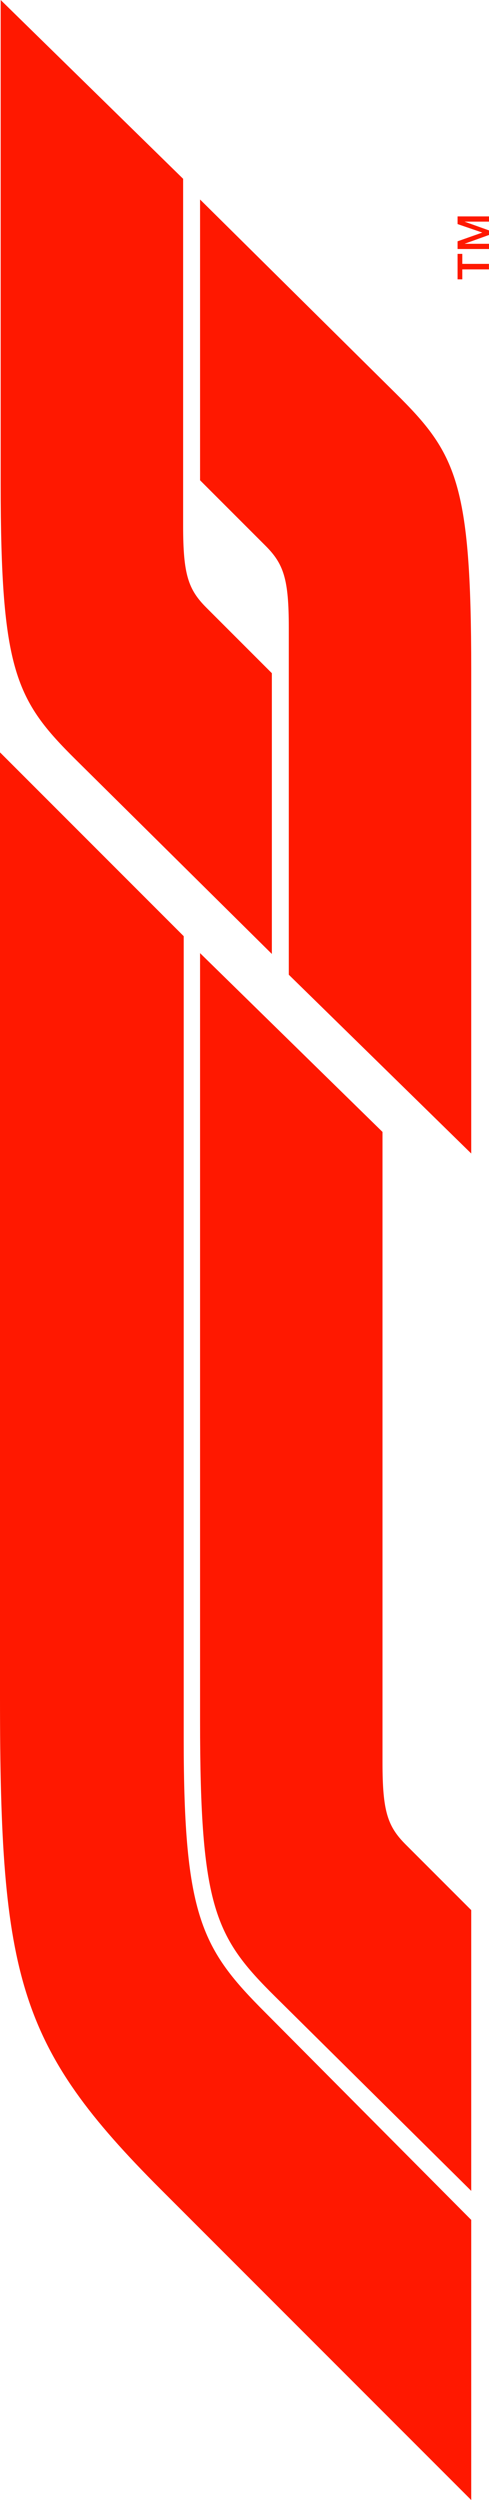 <?xml version="1.0" encoding="UTF-8"?>
<svg id="Layer_2" data-name="Layer 2" xmlns="http://www.w3.org/2000/svg" viewBox="0 0 100.19 511.89">
  <defs>
    <style>
      .cls-1 {
        fill: #ff1800;
        stroke-width: 0px;
      }
    </style>
  </defs>
  <g id="Layer_1-2" data-name="Layer 1">
    <path class="cls-1" d="M93.75,57.19v-5.21h.97v2.05h5.46v1.13h-5.46v2.04h-.97ZM93.75,51v-1.59l5.04-1.78v-.02l-5.04-1.73v-1.57h6.44v1.07h-4.97v.02l4.97,1.78v.93l-4.97,1.79v.02h4.97v1.07h-6.44ZM37.64,191.69L0,154.05v193.62c0,57.36,3.78,71.46,33,100.68l63.55,63.55v-57.36l-42.15-42.41c-13.02-13.02-16.76-19.59-16.76-55.95v-164.49ZM40.99,352.31c0,38.41,3.09,44.34,15.47,56.59l40.09,39.7v-57.49l-13.41-13.41c-3.74-3.74-4.77-6.83-4.77-16.76v-129.17l-37.38-36.61v157.14ZM.14,99.04c0,38.41,3.09,44.34,15.47,56.59l40.09,39.7v-57.49l-13.41-13.41c-3.74-3.74-4.77-6.83-4.77-16.76V36.61L.14,0v99.04ZM96.55,137.14c0-38.41-3.09-44.34-15.47-56.59l-40.09-39.7v57.49l13.41,13.41c3.74,3.74,4.77,6.83,4.77,16.76v71.07l37.38,36.61v-99.04Z"/>
  </g>
</svg>